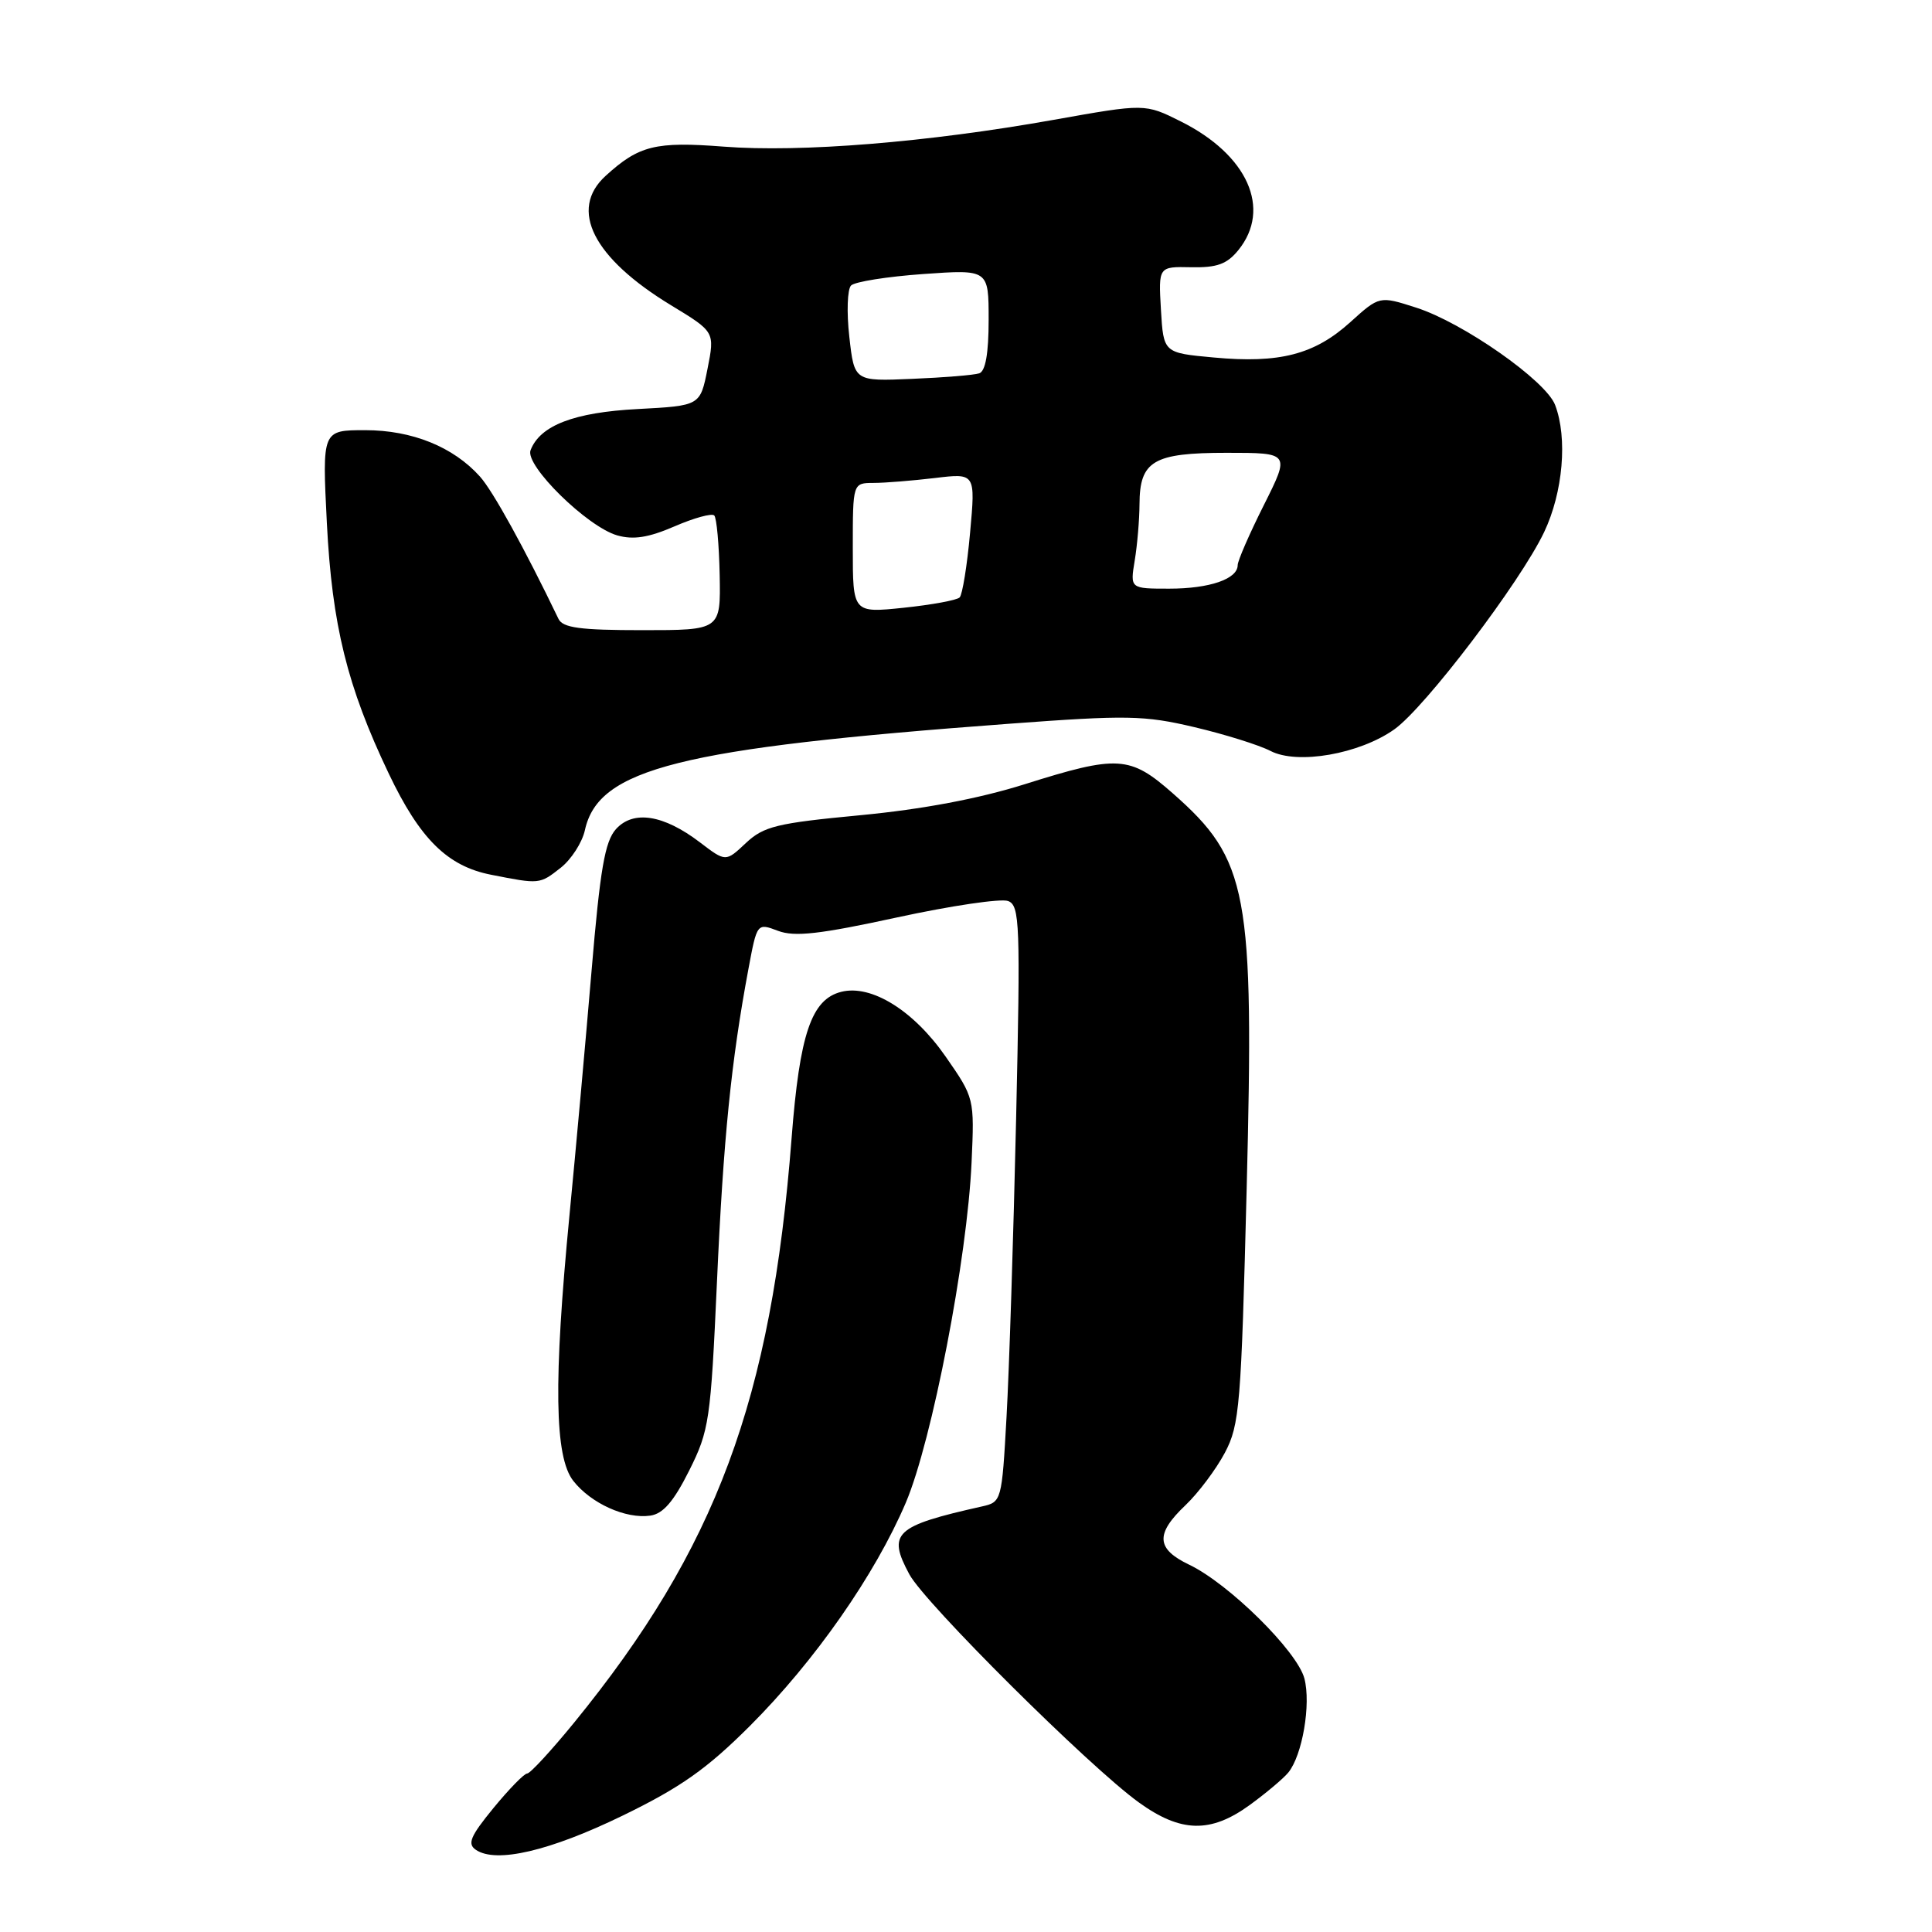 <?xml version="1.0" encoding="UTF-8" standalone="no"?>
<!DOCTYPE svg PUBLIC "-//W3C//DTD SVG 1.1//EN" "http://www.w3.org/Graphics/SVG/1.1/DTD/svg11.dtd" >
<svg xmlns="http://www.w3.org/2000/svg" xmlns:xlink="http://www.w3.org/1999/xlink" version="1.1" viewBox="0 0 256 256">
 <g >
 <path fill="currentColor"
d=" M 82.52 240.57 C 90.19 236.84 93.65 234.40 99.37 228.69 C 107.99 220.07 115.95 208.67 120.03 199.10 C 123.50 190.92 128.17 166.77 128.74 154.00 C 129.12 145.53 129.11 145.48 125.30 140.00 C 121.05 133.89 115.46 130.42 111.48 131.42 C 107.51 132.41 105.96 136.99 104.89 150.82 C 102.21 185.49 94.89 205.18 76.08 228.25 C 73.05 231.96 70.25 235.00 69.85 235.00 C 69.46 235.00 67.45 237.06 65.38 239.58 C 62.31 243.33 61.89 244.33 63.07 245.12 C 65.75 246.93 72.86 245.27 82.52 240.57 Z  M 165.60 239.17 C 167.74 237.61 170.04 235.68 170.70 234.88 C 172.57 232.60 173.73 225.82 172.84 222.41 C 171.89 218.79 162.82 209.84 157.59 207.34 C 153.19 205.24 153.06 203.26 157.09 199.44 C 158.79 197.82 161.13 194.70 162.30 192.50 C 164.26 188.79 164.46 186.27 165.19 157.50 C 166.19 118.13 165.41 113.93 155.40 105.12 C 149.72 100.12 148.13 100.02 135.76 103.92 C 129.69 105.83 122.20 107.24 114.00 108.02 C 102.91 109.07 101.20 109.49 98.83 111.71 C 96.16 114.22 96.16 114.22 92.75 111.62 C 87.93 107.95 83.93 107.31 81.62 109.86 C 80.15 111.50 79.52 115.14 78.38 128.69 C 77.60 137.94 76.29 152.47 75.46 161.00 C 73.33 183.07 73.47 193.06 75.97 196.23 C 78.31 199.21 82.91 201.29 86.16 200.83 C 87.86 200.59 89.26 198.97 91.31 194.88 C 93.98 189.55 94.17 188.24 95.00 169.88 C 95.85 150.90 96.88 140.64 99.17 128.40 C 100.31 122.29 100.31 122.29 103.09 123.34 C 105.28 124.17 108.62 123.79 118.88 121.56 C 126.03 120.01 132.65 119.03 133.58 119.39 C 135.13 119.99 135.22 122.33 134.64 148.27 C 134.29 163.80 133.72 181.57 133.37 187.76 C 132.75 198.89 132.71 199.03 130.12 199.61 C 118.55 202.20 117.55 203.14 120.49 208.60 C 122.55 212.44 144.34 234.10 150.90 238.83 C 156.47 242.85 160.41 242.94 165.60 239.17 Z  M 74.29 114.99 C 75.70 113.88 77.14 111.64 77.50 110.01 C 79.29 101.83 90.03 99.14 133.72 95.90 C 149.34 94.74 151.61 94.78 158.26 96.35 C 162.29 97.30 166.83 98.72 168.34 99.50 C 171.91 101.36 180.14 99.92 184.76 96.64 C 188.85 93.73 201.46 77.13 204.61 70.50 C 207.11 65.23 207.73 58.04 206.06 53.66 C 204.84 50.44 193.84 42.74 187.64 40.76 C 182.78 39.20 182.78 39.20 178.91 42.70 C 174.17 46.98 169.55 48.18 160.83 47.37 C 154.17 46.76 154.17 46.76 153.83 41.04 C 153.50 35.32 153.50 35.32 157.84 35.41 C 161.26 35.48 162.58 35.00 164.09 33.14 C 168.52 27.67 165.32 20.51 156.46 16.09 C 151.72 13.72 151.72 13.72 139.61 15.88 C 122.89 18.86 106.11 20.22 95.90 19.43 C 86.85 18.73 84.67 19.27 80.25 23.30 C 75.34 27.77 78.58 34.17 88.92 40.45 C 94.72 43.97 94.72 43.97 93.75 48.87 C 92.78 53.76 92.78 53.76 84.50 54.20 C 76.07 54.64 71.56 56.37 70.30 59.66 C 69.53 61.67 77.81 69.80 81.78 70.94 C 83.93 71.55 85.92 71.24 89.37 69.75 C 91.95 68.63 94.32 67.98 94.64 68.30 C 94.96 68.62 95.28 72.17 95.36 76.19 C 95.50 83.50 95.50 83.50 85.11 83.50 C 76.86 83.50 74.57 83.19 74.00 82.00 C 69.50 72.65 65.32 65.07 63.60 63.15 C 60.07 59.21 54.60 57.00 48.39 57.00 C 42.69 57.00 42.69 57.00 43.31 69.29 C 44.00 82.84 46.00 90.95 51.51 102.50 C 55.64 111.17 59.29 114.78 65.08 115.91 C 71.52 117.18 71.50 117.18 74.29 114.99 Z  M 113.00 72.62 C 113.00 64.00 113.00 64.00 115.75 63.99 C 117.26 63.99 120.92 63.69 123.88 63.34 C 129.26 62.69 129.26 62.69 128.54 70.60 C 128.15 74.94 127.52 78.80 127.16 79.16 C 126.80 79.53 123.46 80.14 119.75 80.53 C 113.00 81.23 113.00 81.23 113.00 72.62 Z  M 150.36 74.25 C 150.70 72.19 150.98 68.84 150.99 66.82 C 151.01 61.07 152.82 60.00 162.54 60.00 C 170.94 60.00 170.94 60.00 167.47 66.92 C 165.56 70.72 164.00 74.31 164.00 74.88 C 164.00 76.72 160.28 78.00 154.93 78.00 C 149.74 78.00 149.74 78.00 150.36 74.25 Z  M 112.54 44.63 C 112.17 41.38 112.28 38.32 112.77 37.83 C 113.27 37.33 117.57 36.65 122.34 36.31 C 131.00 35.70 131.00 35.70 131.00 42.38 C 131.00 46.84 130.58 49.20 129.75 49.47 C 129.06 49.70 125.06 50.03 120.85 50.20 C 113.20 50.53 113.20 50.53 112.54 44.63 Z "/>
</g>
</svg>
